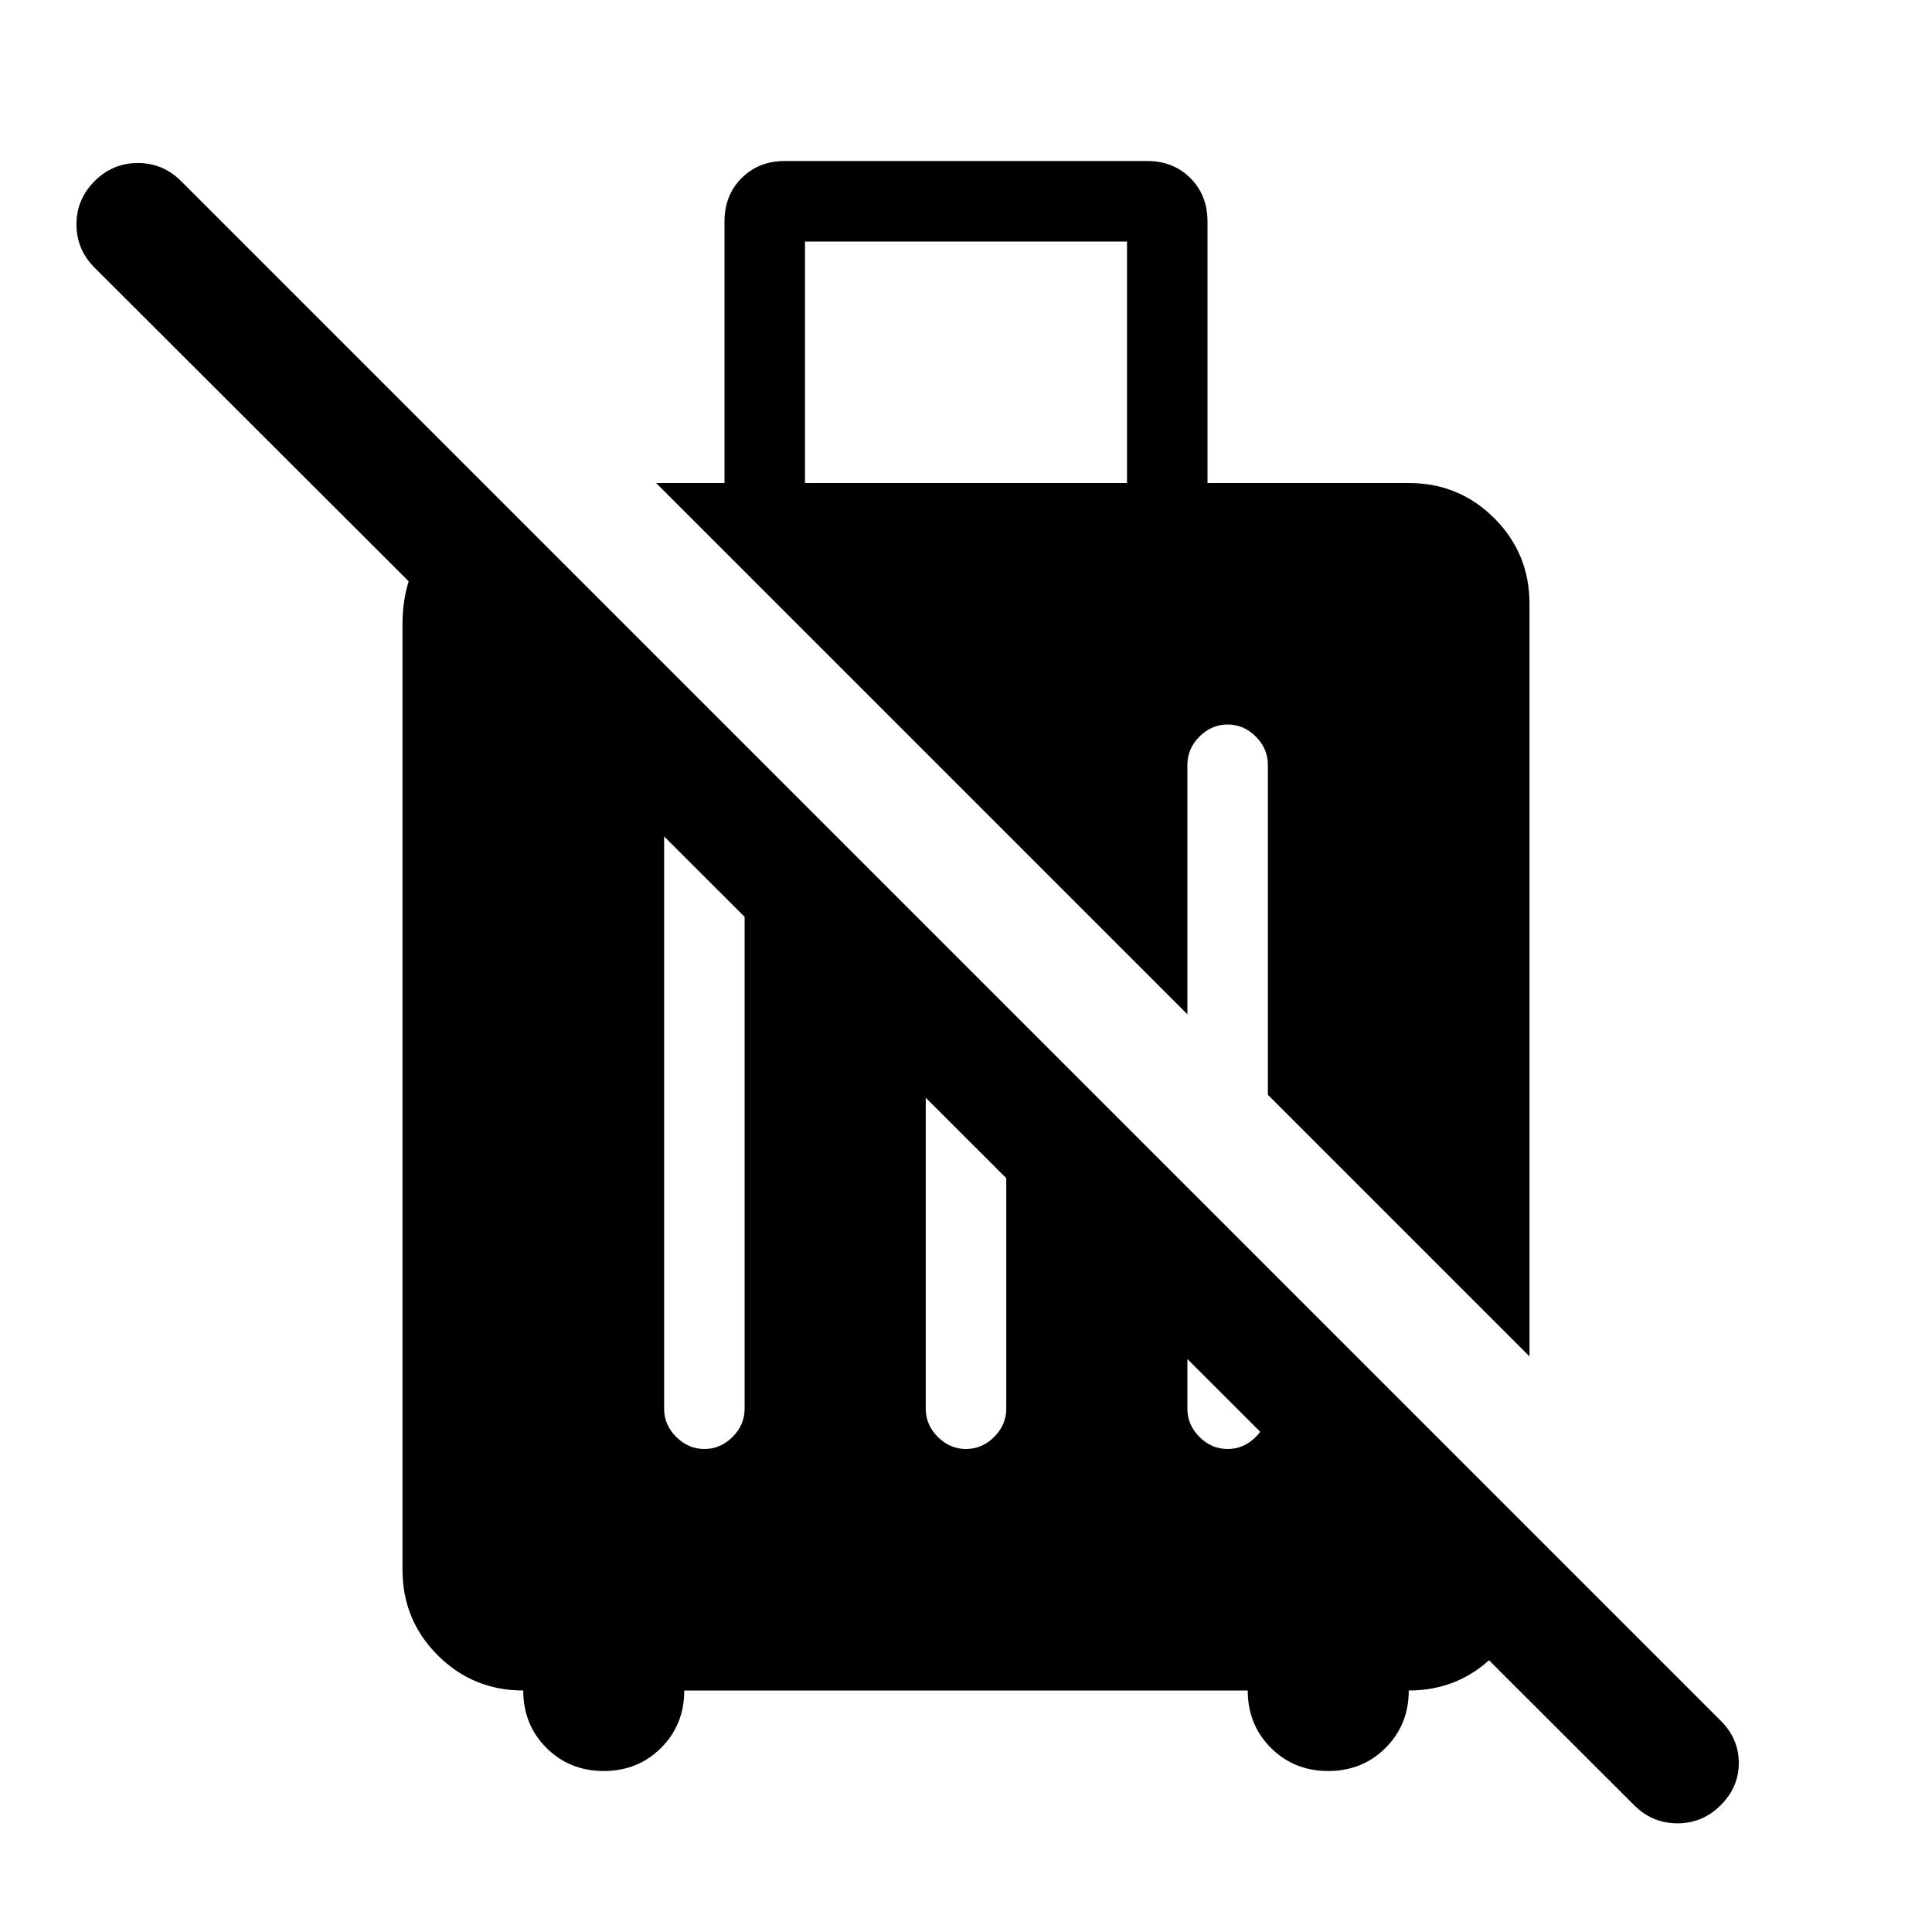 <svg xmlns="http://www.w3.org/2000/svg" width="48" height="48" viewBox="0 -960 960 960"><path d="M400-720h160v-120H400v120ZM300-80q-17 0-28.5-11.5T260-120q-25 0-42.5-17.5T200-180v-470q0-24 14-42t31-23l535 535h-20q0 25-17.5 42.5T700-120q0 17-11.5 28.5T660-80q-17 0-28.5-11.5T620-120H340q0 17-11.5 28.5T300-80Zm512 17L47-827q-9-9-9-21.5t9-21.5q9-9 21.5-9t21.5 9l765 765q9 9 9 21t-9 21q-9 9-21.5 9T812-63Zm-52-223L630-416v-164q0-8-6-14t-14-6q-8 0-14 6t-6 14v124L326-720h34v-130q0-13 8.5-21.5T390-880h180q13 0 21.5 8.5T600-850v130h100q25 0 42.5 17.5T760-660v374Zm-410 46q8 0 14-6t6-14v-330h-40v330q0 8 6 14t14 6Zm130 0q8 0 14-6t6-14v-200l-40-40v240q0 8 6 14t14 6Zm130 0q8 0 14-6t6-14v-70l-40-40v110q0 8 6 14t14 6Z"/></svg>